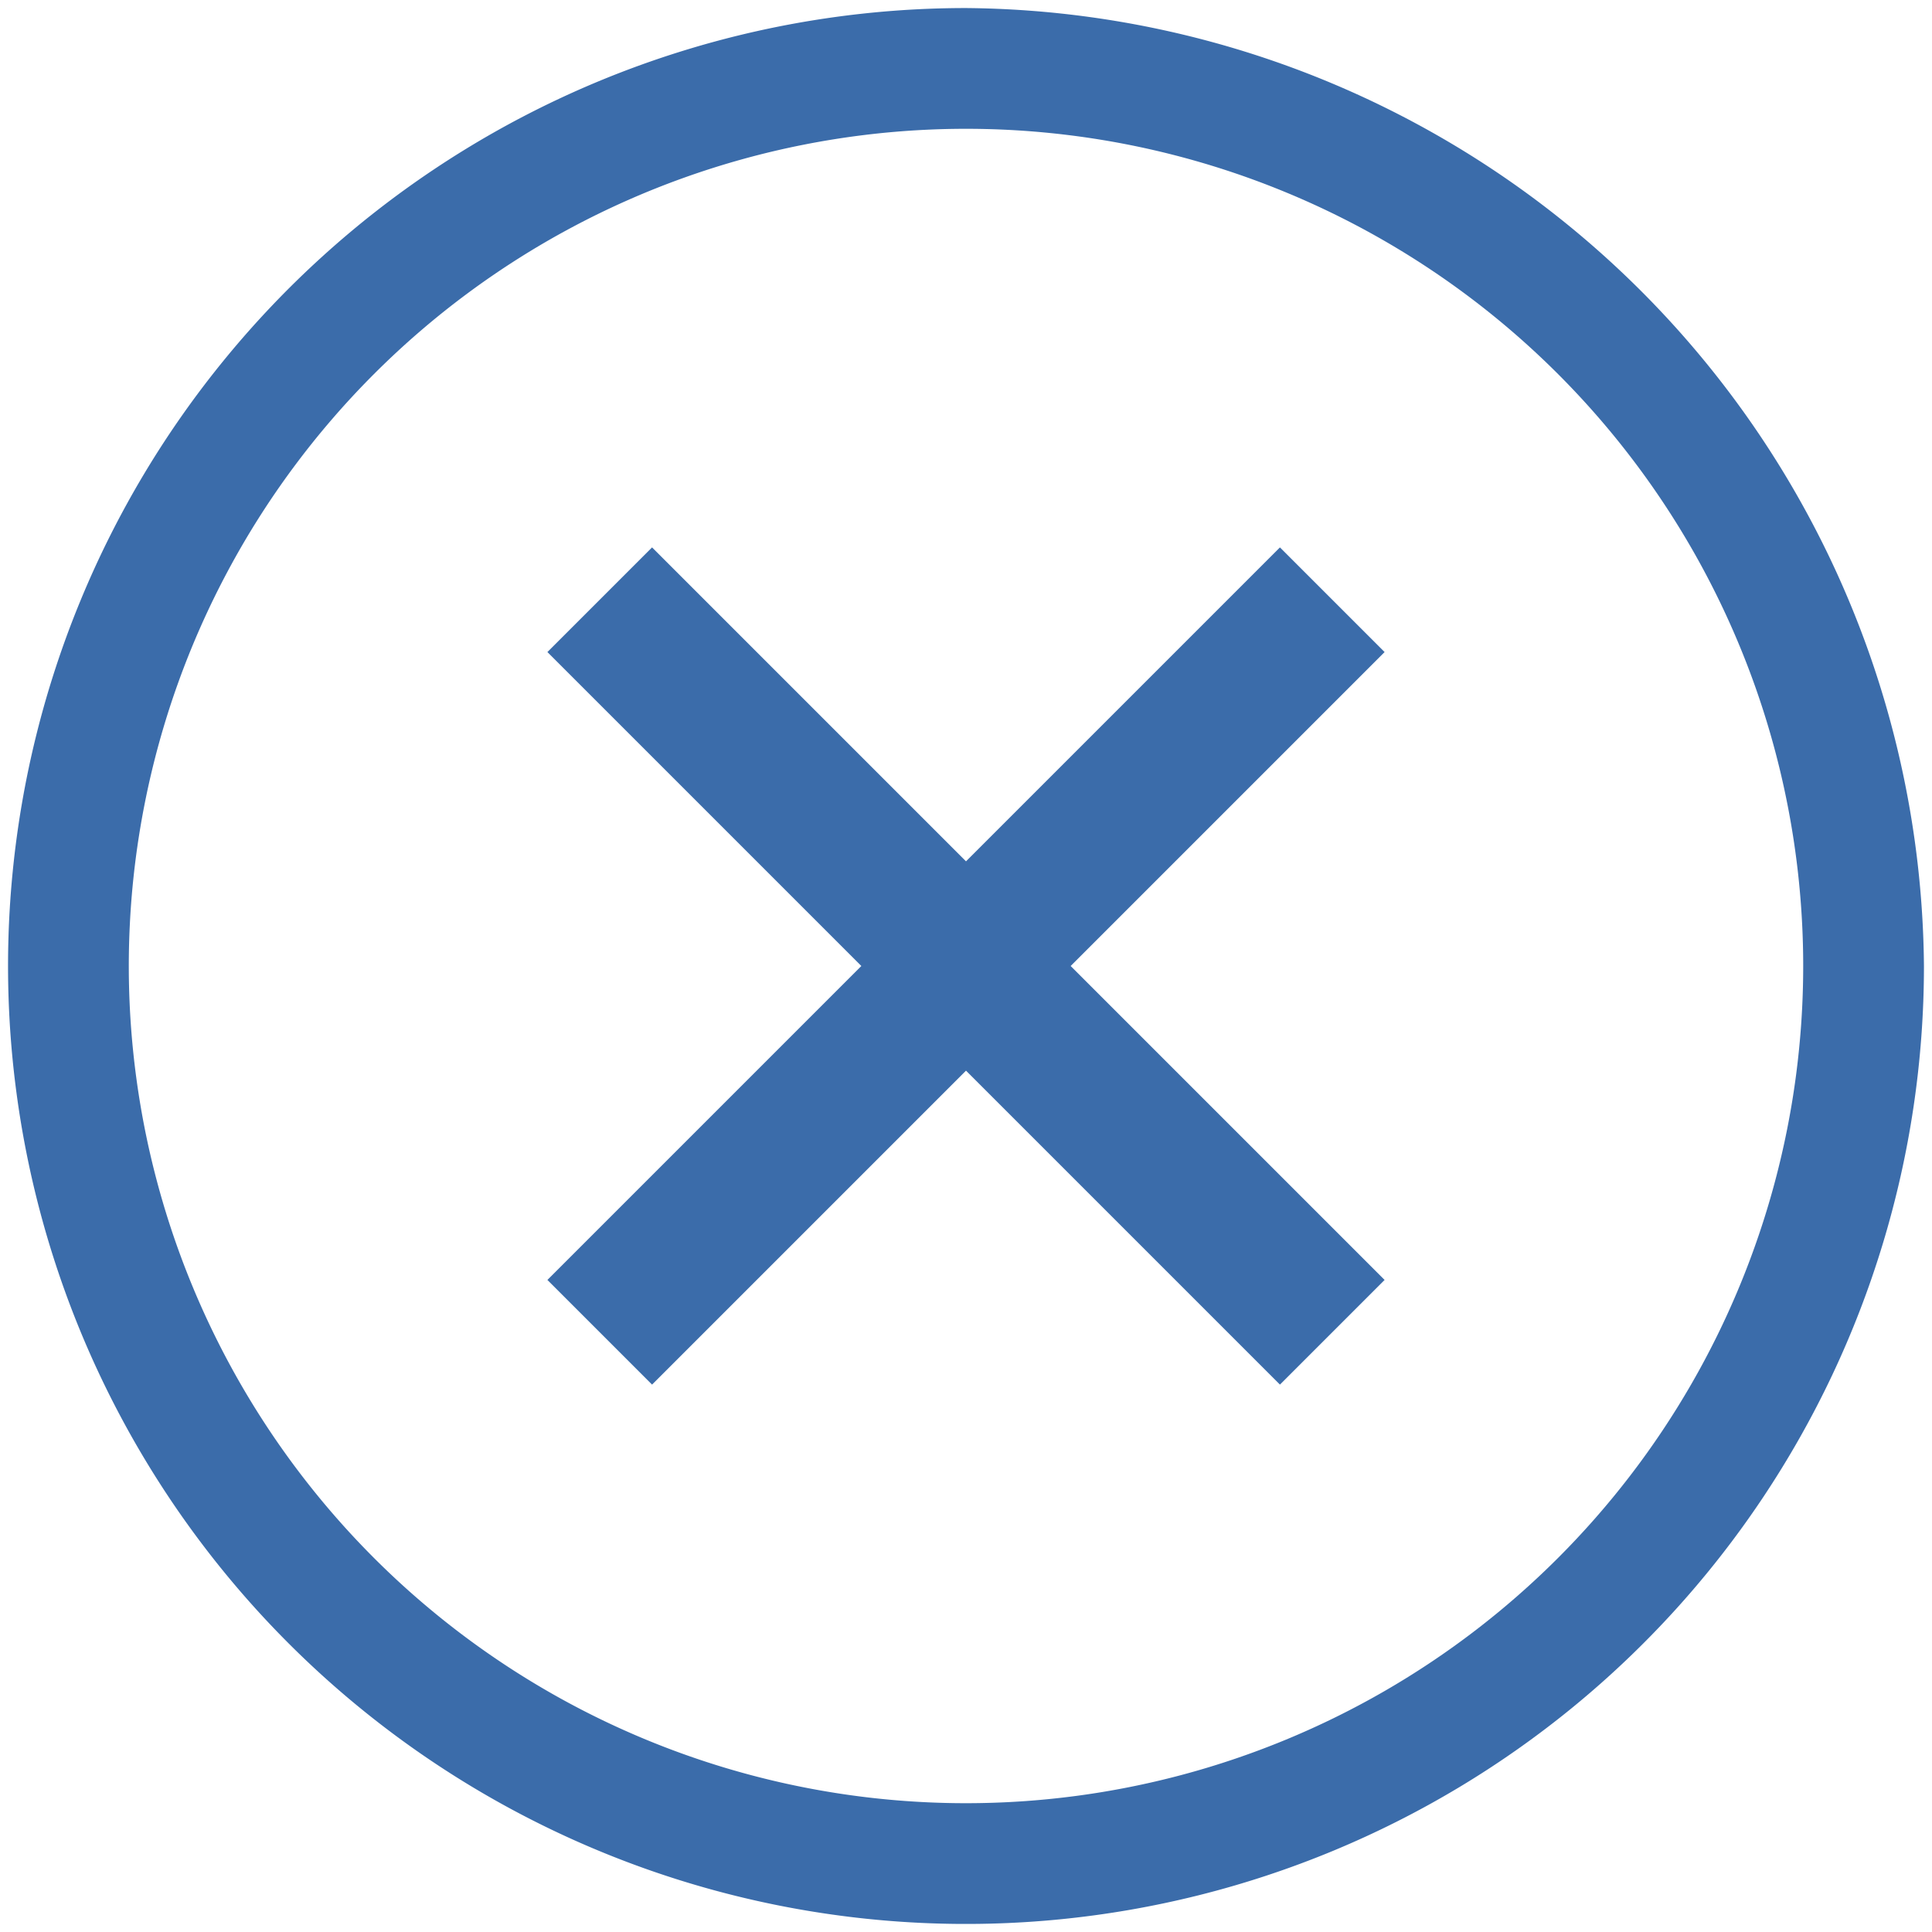 <svg data-name="Layer 1" xmlns="http://www.w3.org/2000/svg" viewBox="0 0 24 24"><defs><style>.cbeab998-9917-472d-8b47-76ba078a556d{fill:#3b6caa;}</style></defs><title>Cancel</title><path data-name="&lt;Compound Path&gt;" class="cbeab998-9917-472d-8b47-76ba078a556d" d="M12,0.1A11.9,11.9,0,1,0,23.9,12,12,12,0,0,0,12,.1Zm0,22.3A10.4,10.4,0,1,1,22.4,12,10.4,10.4,0,0,1,12,22.4Z"/><path class="cbeab998-9917-472d-8b47-76ba078a556d" d="M15.9,6.8L12,10.7,8.1,6.8,6.8,8.1,10.7,12,6.8,15.9l1.3,1.3L12,13.3l3.9,3.9,1.3-1.3L13.3,12l3.9-3.9Z"/></svg>
